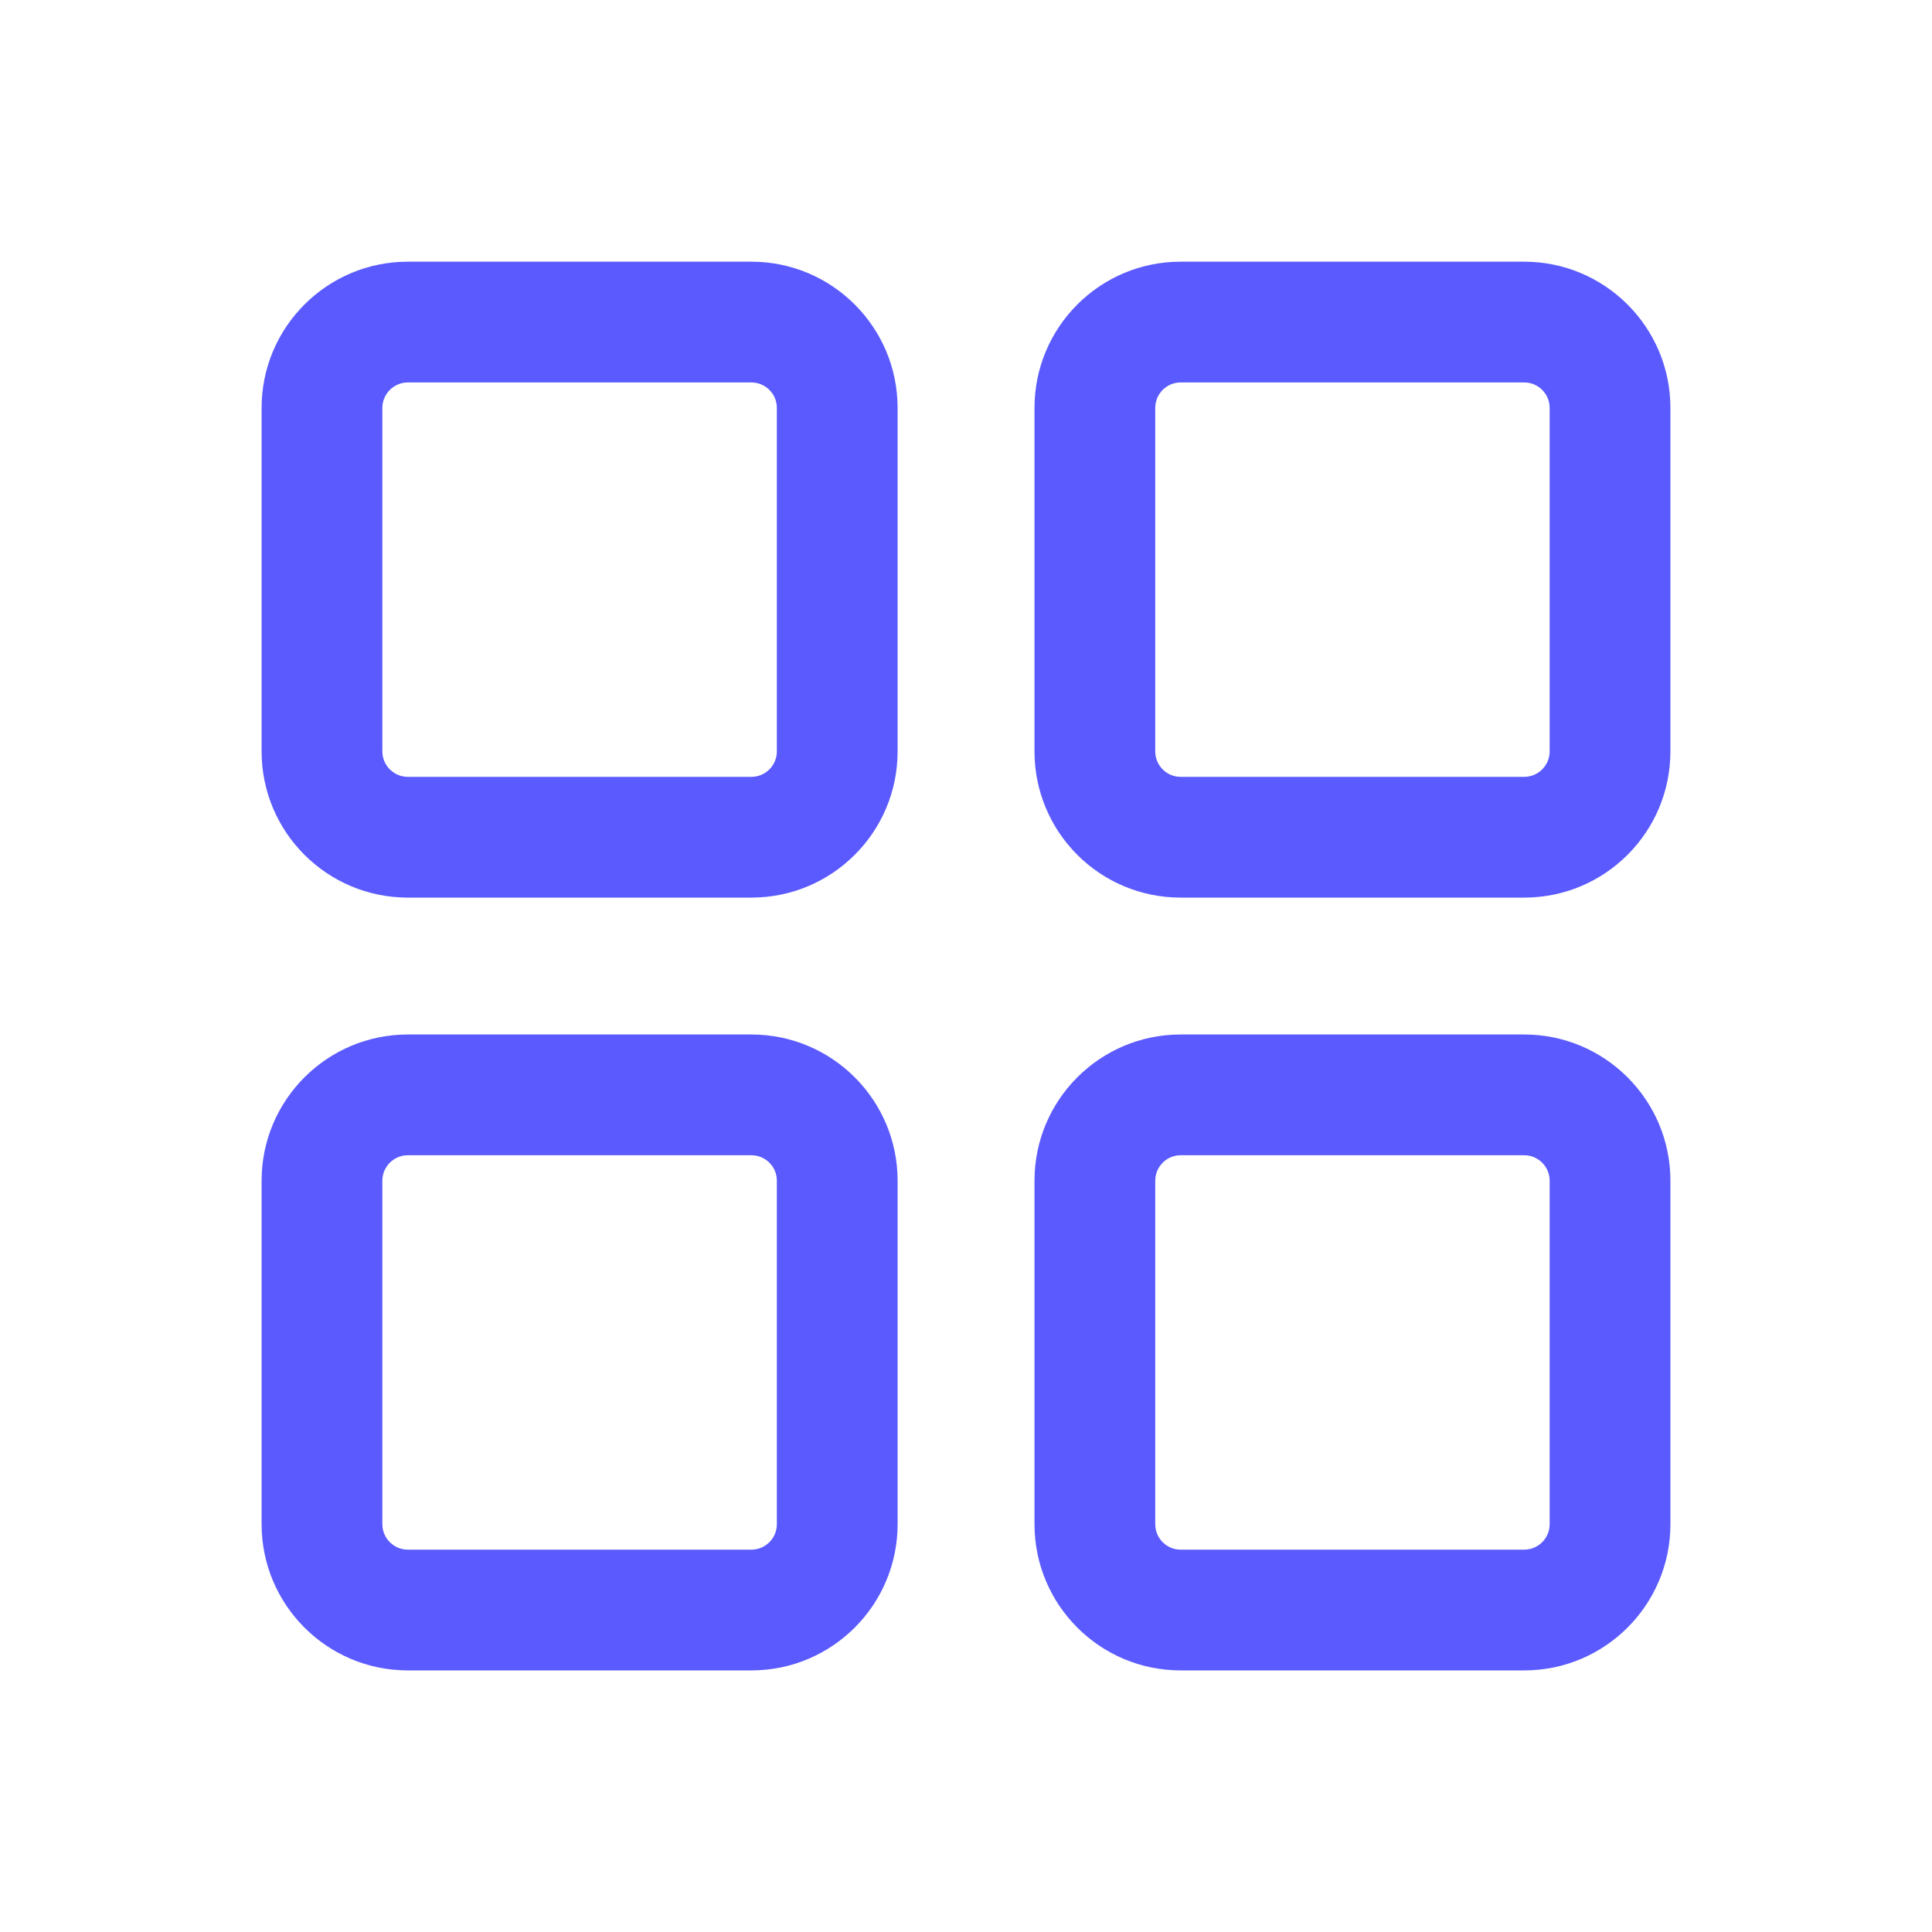 <svg width="20" height="20" viewBox="0 0 20 20" fill="none" xmlns="http://www.w3.org/2000/svg">
<path fill-rule="evenodd" clip-rule="evenodd" d="M4.222 3.959C4.077 3.959 3.958 4.077 3.958 4.223V7.778C3.958 7.924 4.077 8.042 4.222 8.042H7.778C7.924 8.042 8.042 7.924 8.042 7.778V4.223C8.042 4.077 7.924 3.959 7.778 3.959H4.222ZM2.708 4.223C2.708 3.387 3.386 2.709 4.222 2.709H7.778C8.614 2.709 9.292 3.387 9.292 4.223V7.778C9.292 8.615 8.614 9.292 7.778 9.292H4.222C3.386 9.292 2.708 8.615 2.708 7.778V4.223Z" fill="#5A5AFF"/>
<path fill-rule="evenodd" clip-rule="evenodd" d="M12.222 3.959C12.077 3.959 11.959 4.077 11.959 4.223V7.778C11.959 7.924 12.077 8.042 12.222 8.042H15.778C15.924 8.042 16.042 7.924 16.042 7.778V4.223C16.042 4.077 15.924 3.959 15.778 3.959H12.222ZM10.709 4.223C10.709 3.387 11.386 2.709 12.222 2.709H15.778C16.614 2.709 17.292 3.387 17.292 4.223V7.778C17.292 8.615 16.614 9.292 15.778 9.292H12.222C11.386 9.292 10.709 8.615 10.709 7.778V4.223Z" fill="#5A5AFF"/>
<path fill-rule="evenodd" clip-rule="evenodd" d="M4.222 11.959C4.077 11.959 3.958 12.077 3.958 12.223V15.778C3.958 15.924 4.077 16.042 4.222 16.042H7.778C7.924 16.042 8.042 15.924 8.042 15.778V12.223C8.042 12.077 7.924 11.959 7.778 11.959H4.222ZM2.708 12.223C2.708 11.387 3.386 10.709 4.222 10.709H7.778C8.614 10.709 9.292 11.387 9.292 12.223V15.778C9.292 16.614 8.614 17.292 7.778 17.292H4.222C3.386 17.292 2.708 16.614 2.708 15.778V12.223Z" fill="#5A5AFF"/>
<path fill-rule="evenodd" clip-rule="evenodd" d="M12.222 11.959C12.077 11.959 11.959 12.077 11.959 12.223V15.778C11.959 15.924 12.077 16.042 12.222 16.042H15.778C15.924 16.042 16.042 15.924 16.042 15.778V12.223C16.042 12.077 15.924 11.959 15.778 11.959H12.222ZM10.709 12.223C10.709 11.387 11.386 10.709 12.222 10.709H15.778C16.614 10.709 17.292 11.387 17.292 12.223V15.778C17.292 16.614 16.614 17.292 15.778 17.292H12.222C11.386 17.292 10.709 16.614 10.709 15.778V12.223Z" fill="#5A5AFF"/>
</svg>
